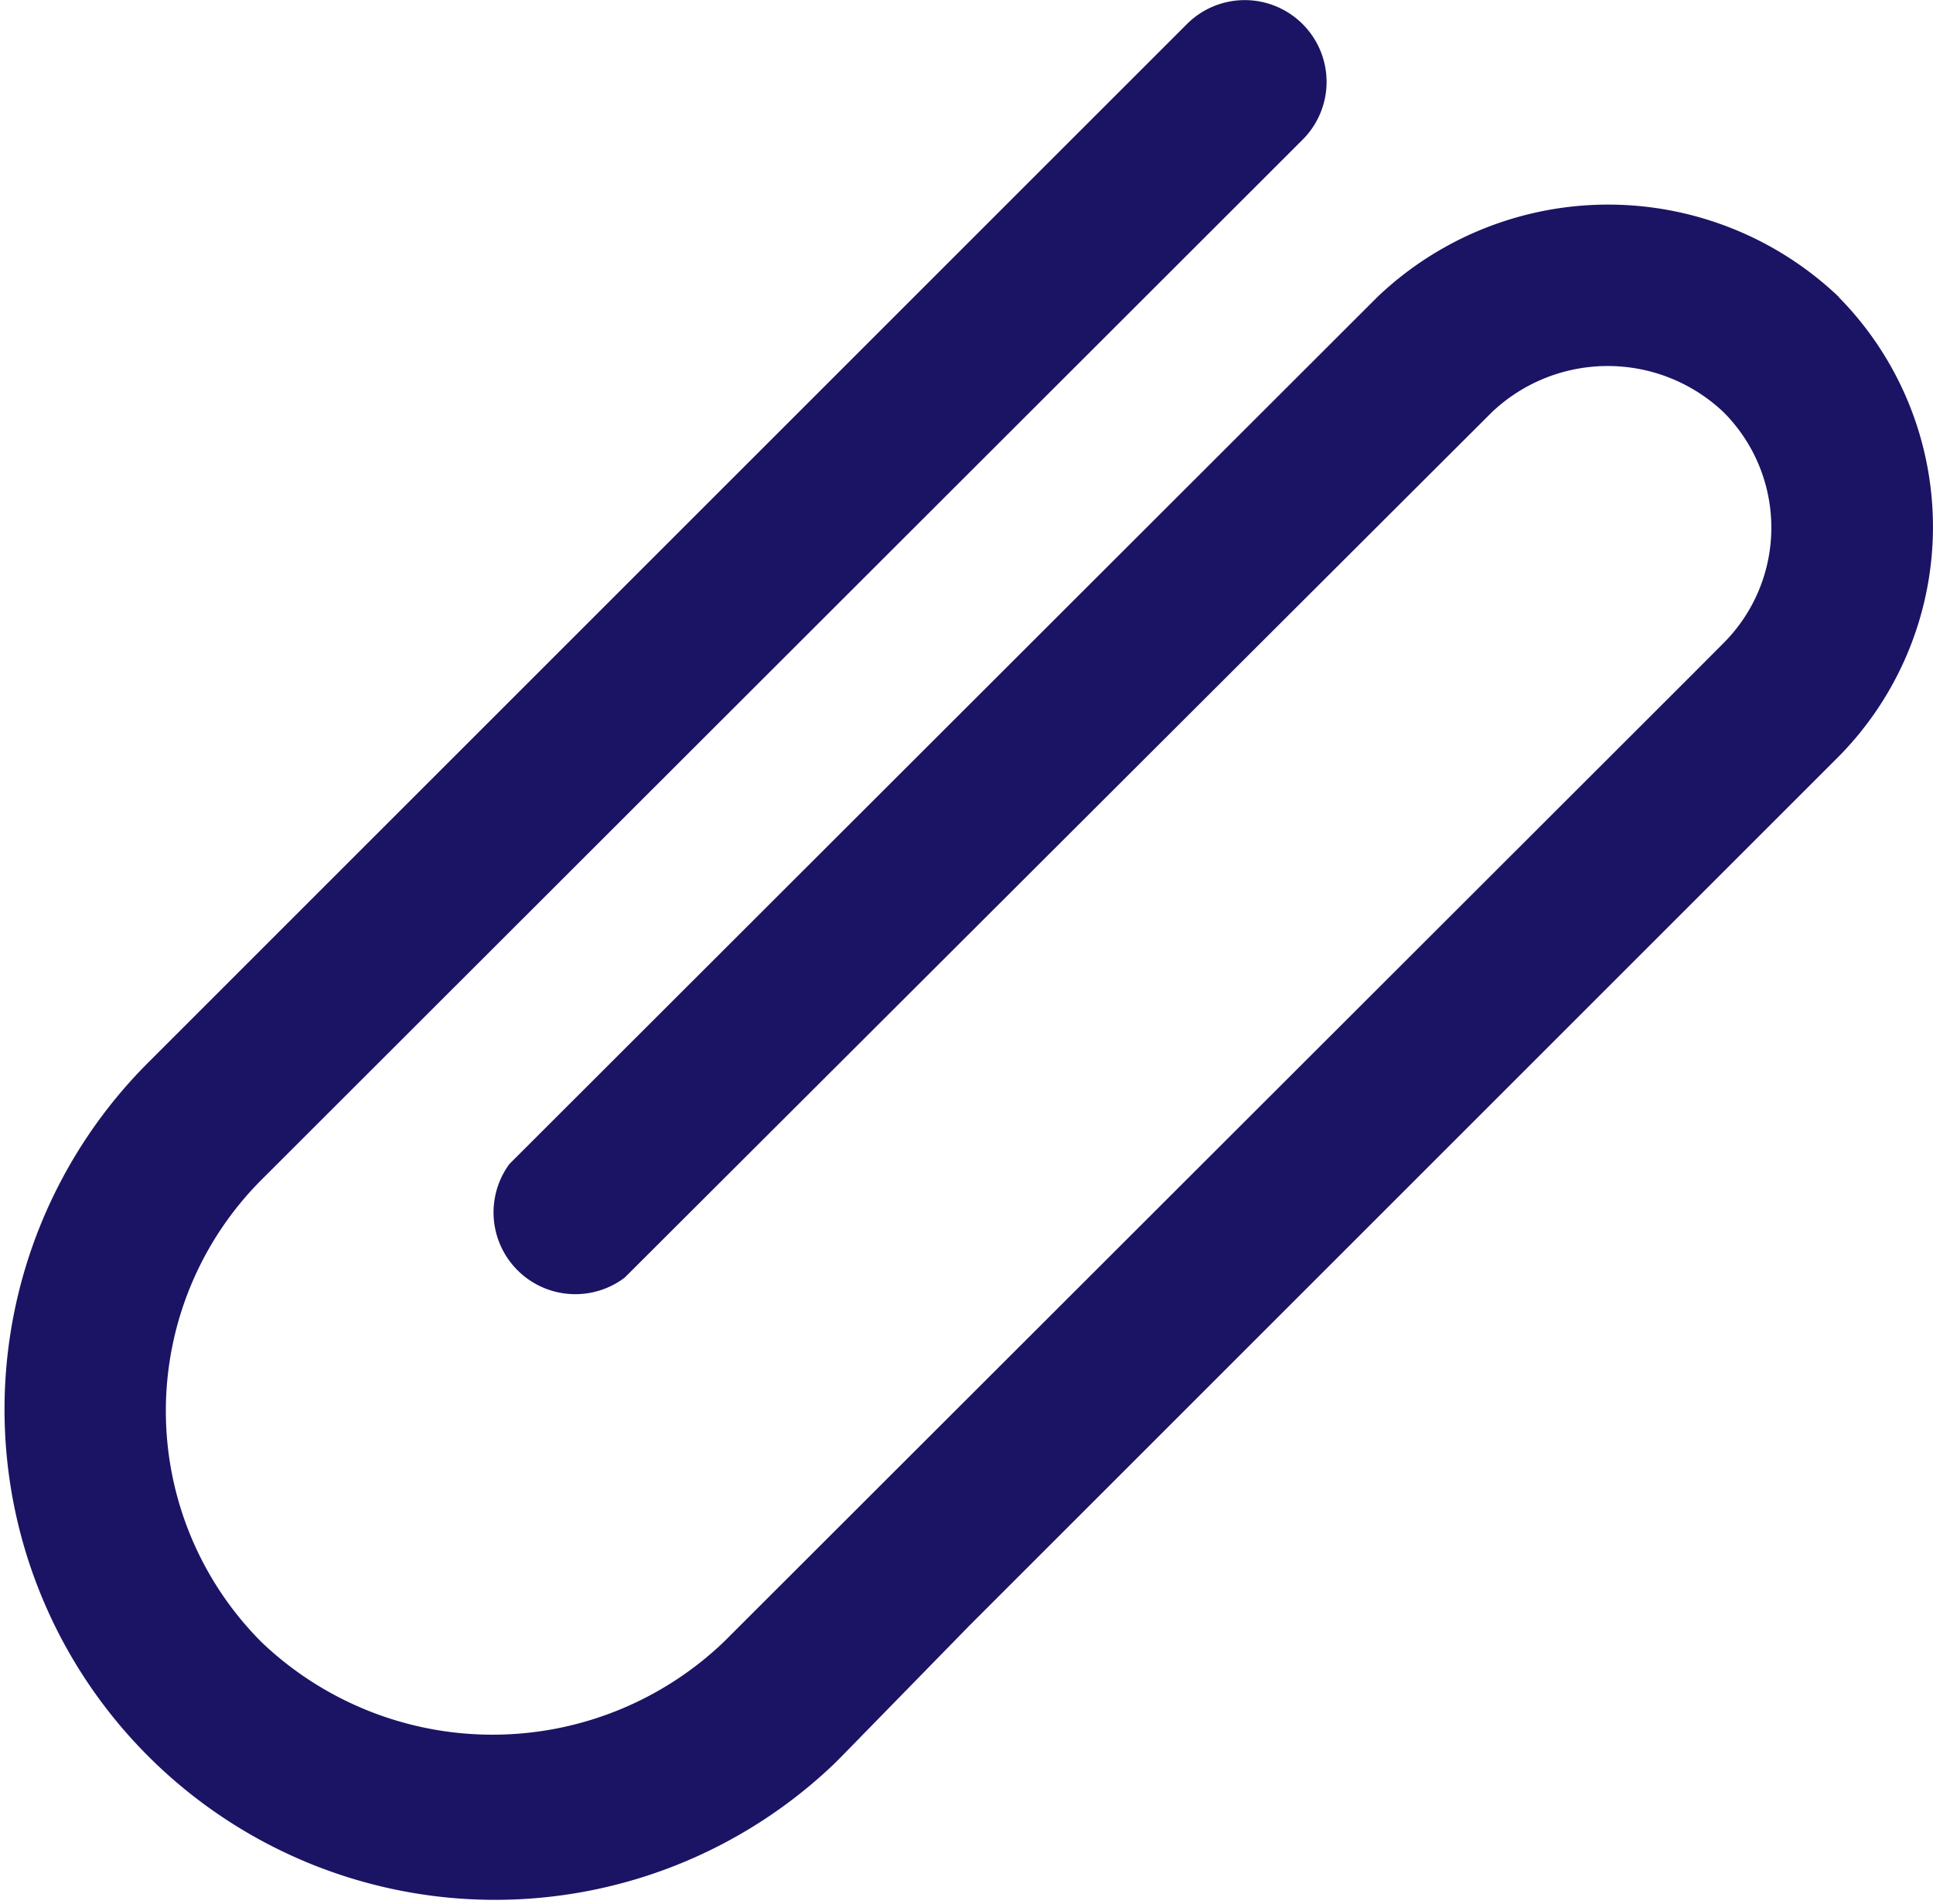 <svg xmlns="http://www.w3.org/2000/svg" width="19.118" height="18.837" viewBox="0 0 19.118 18.837"><defs><style>.a{fill:#1b1464;}</style></defs><g transform="translate(-978.715 -1832.885)"><path class="a" d="M996.9,1835.821a3.306,3.306,0,0,0-4.56,0l-8.587,8.579a.809.809,0,0,0,1.14,1.124l8.579-8.563a1.665,1.665,0,0,1,2.288,0,1.616,1.616,0,0,1,0,2.287h0l-.315.316h0l-9.574,9.566a3.309,3.309,0,0,1-4.569,0,3.237,3.237,0,0,1,0-4.575l0,0,10.294-10.286a.808.808,0,0,0,.005-1.143l-.005-.005a.809.809,0,0,0-1.14,0l-10.294,10.294a4.852,4.852,0,0,0,6.81,6.912l.055-.055,1.27-1.3h0l8.571-8.571a3.235,3.235,0,0,0,.035-4.574Z"/></g></svg>
